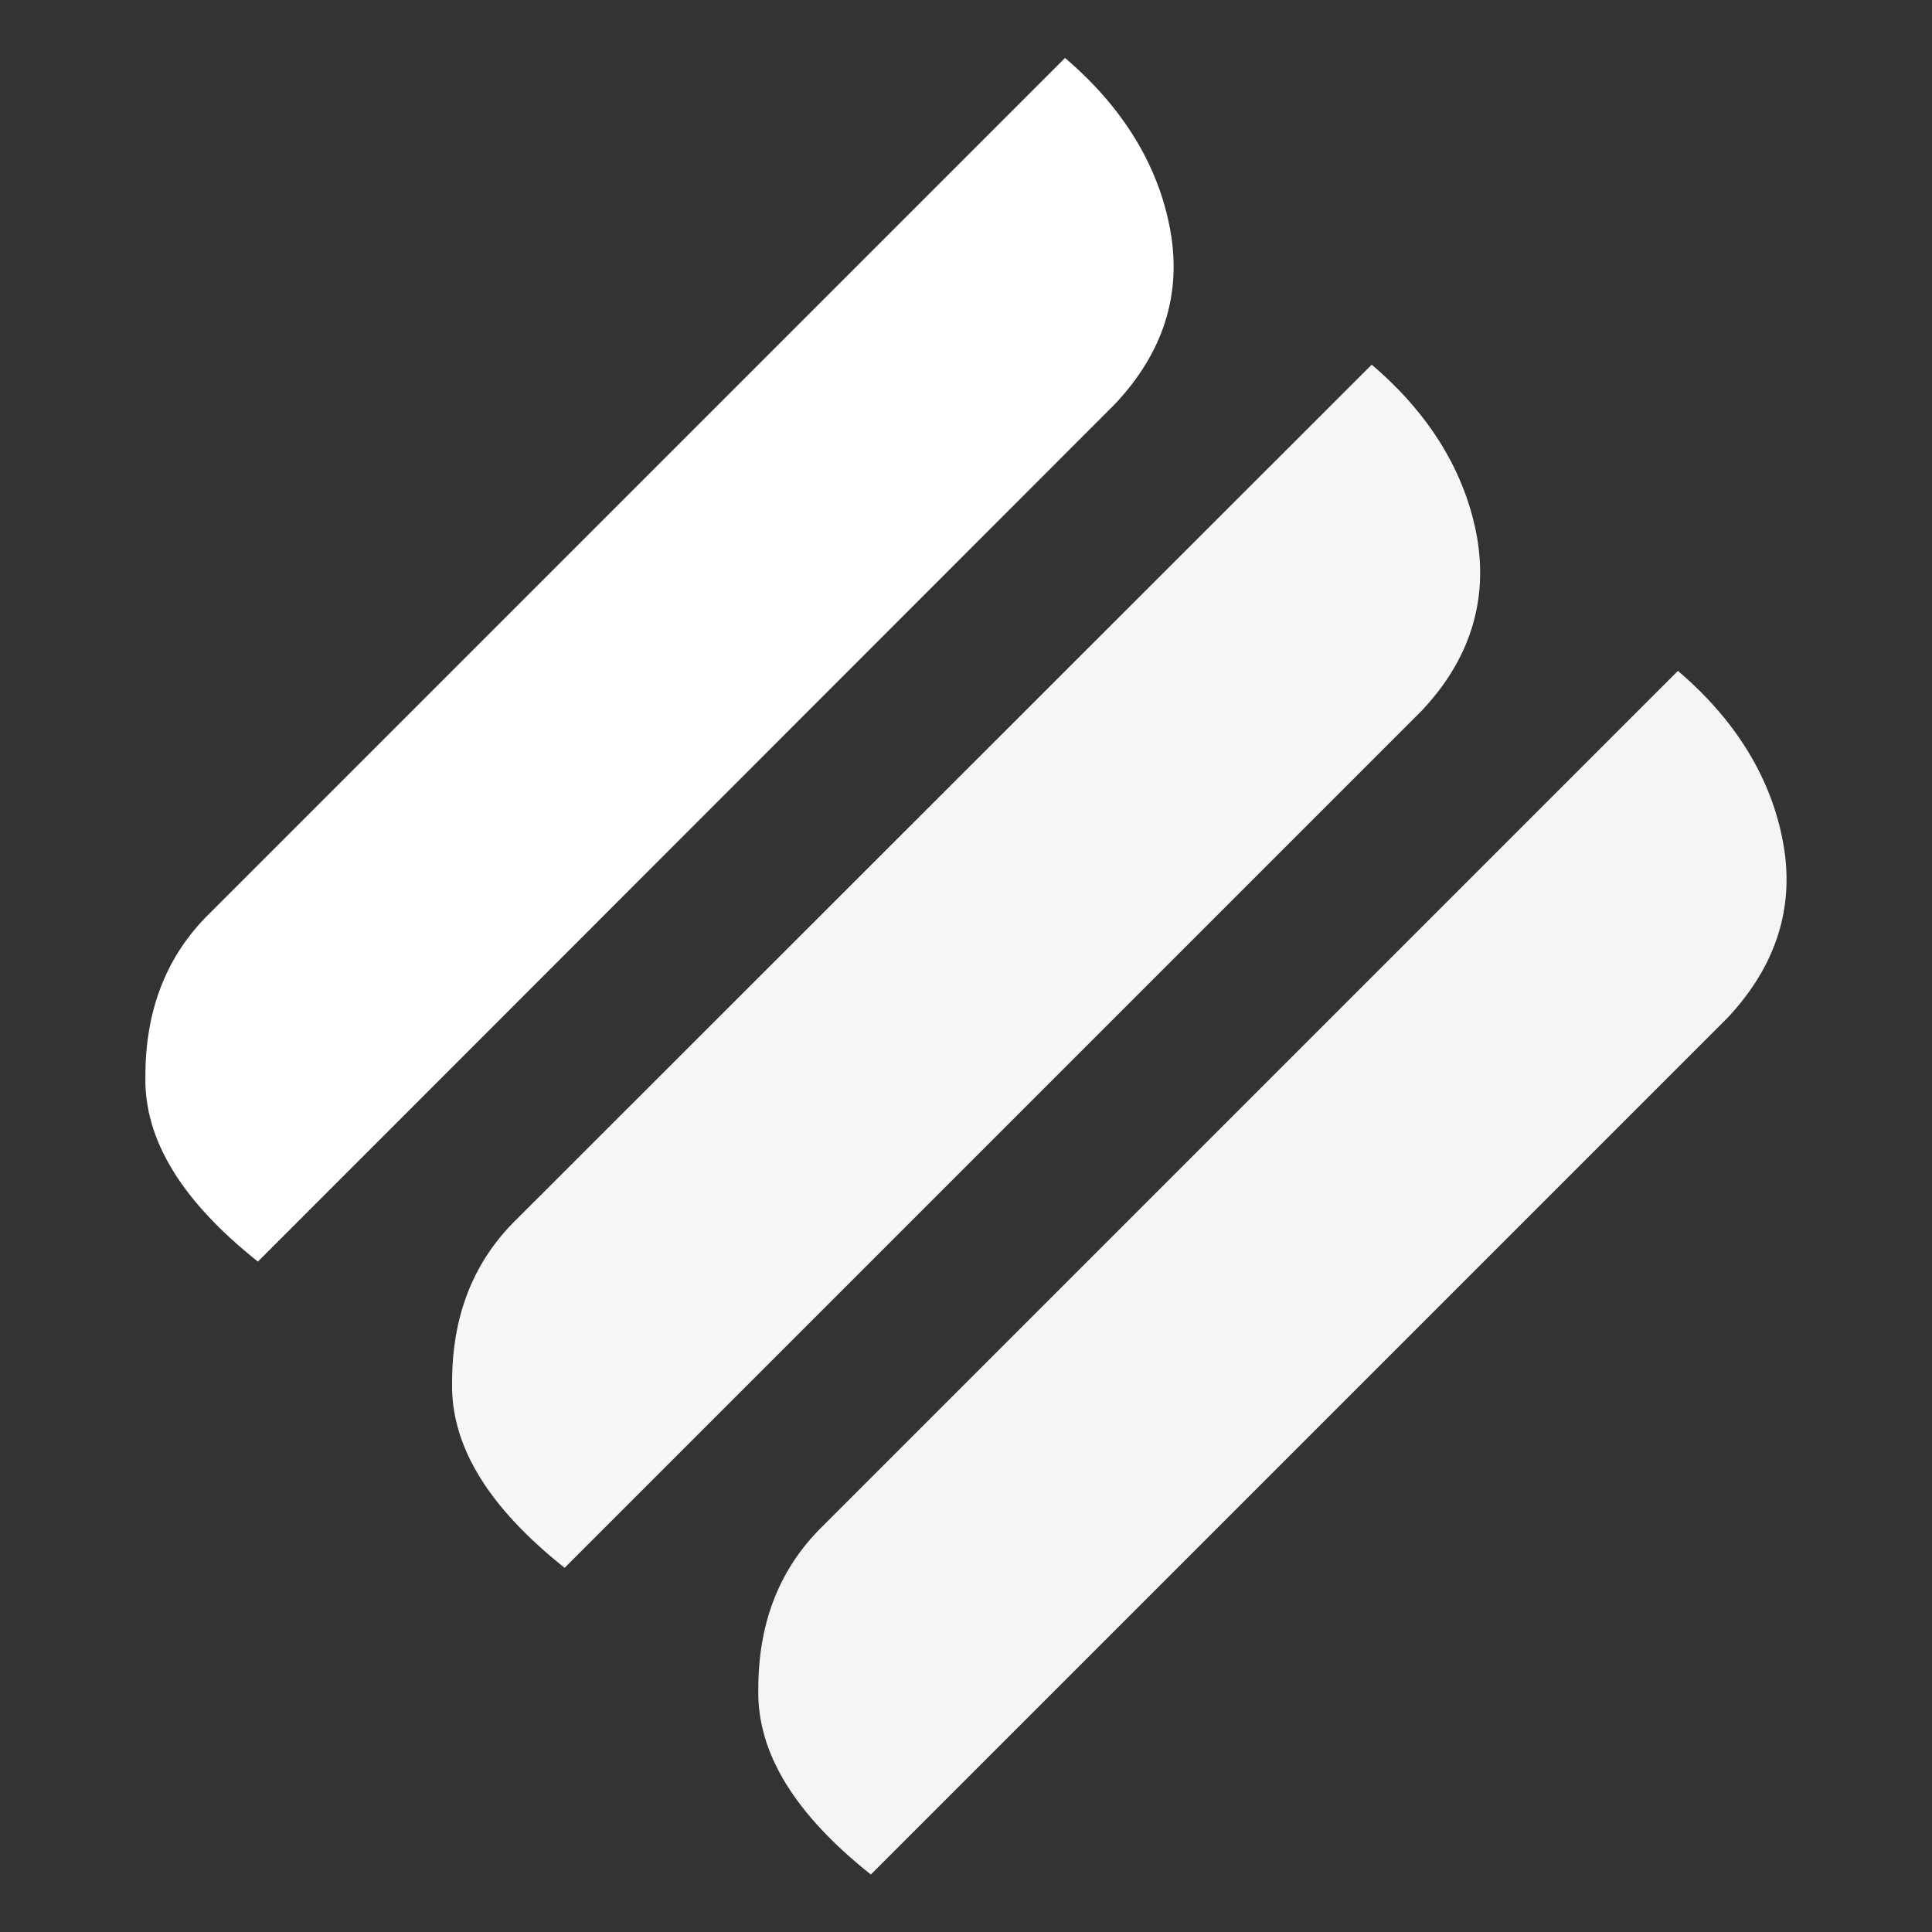 <?xml version="1.0" encoding="utf-8"?>
<!-- Generator: Adobe Illustrator 25.2.0, SVG Export Plug-In . SVG Version: 6.00 Build 0)  -->
<svg version="1.1" xmlns="http://www.w3.org/2000/svg" xmlns:xlink="http://www.w3.org/1999/xlink" x="0px" y="0px"
	 viewBox="0 0 400 400" style="enable-background:new 0 0 400 400;" xml:space="preserve">
<rect x="0" y="0" width="400" height="400" fill="#333333" stroke="none"/>
<style type="text/css">
	.st0{fill:#F7F7F7;}
	.st1{fill:#FFFFFF;}
	.st2{fill:#F4F4F4;}
</style>
<g id="레이어_2">
</g>
<g id="레이어_1">
	<g>
		<path class="st0" d="M305.8,111.2c-2.4-13.3-9.7-25.4-21.8-35.7L106,253.4c-8.3,8.6-12.4,19.5-12.4,32.8
			c-0.3,13.3,7.7,26,23.3,38.4l177.4-177.4C304.3,136.6,308.1,124.5,305.8,111.2z"/>
	</g>
	<g>
		<path class="st1" d="M242.3,47.7c-2.4-13.3-9.7-25.4-21.8-35.7L42.5,190c-8.3,8.6-12.4,19.5-12.4,32.8c-0.3,13.3,7.7,26,23.3,38.4
			L230.8,83.7C240.8,73.1,244.7,61,242.3,47.7z"/>
	</g>
	<g>
		<path class="st2" d="M369.2,174.6c-2.4-13.3-9.7-25.4-21.8-35.7L169.4,316.9c-8.3,8.6-12.4,19.5-12.4,32.8
			c-0.3,13.3,7.7,26,23.3,38.4l177.4-177.4C367.7,200,371.6,187.9,369.2,174.6z"/>
	</g>
</g>
</svg>
